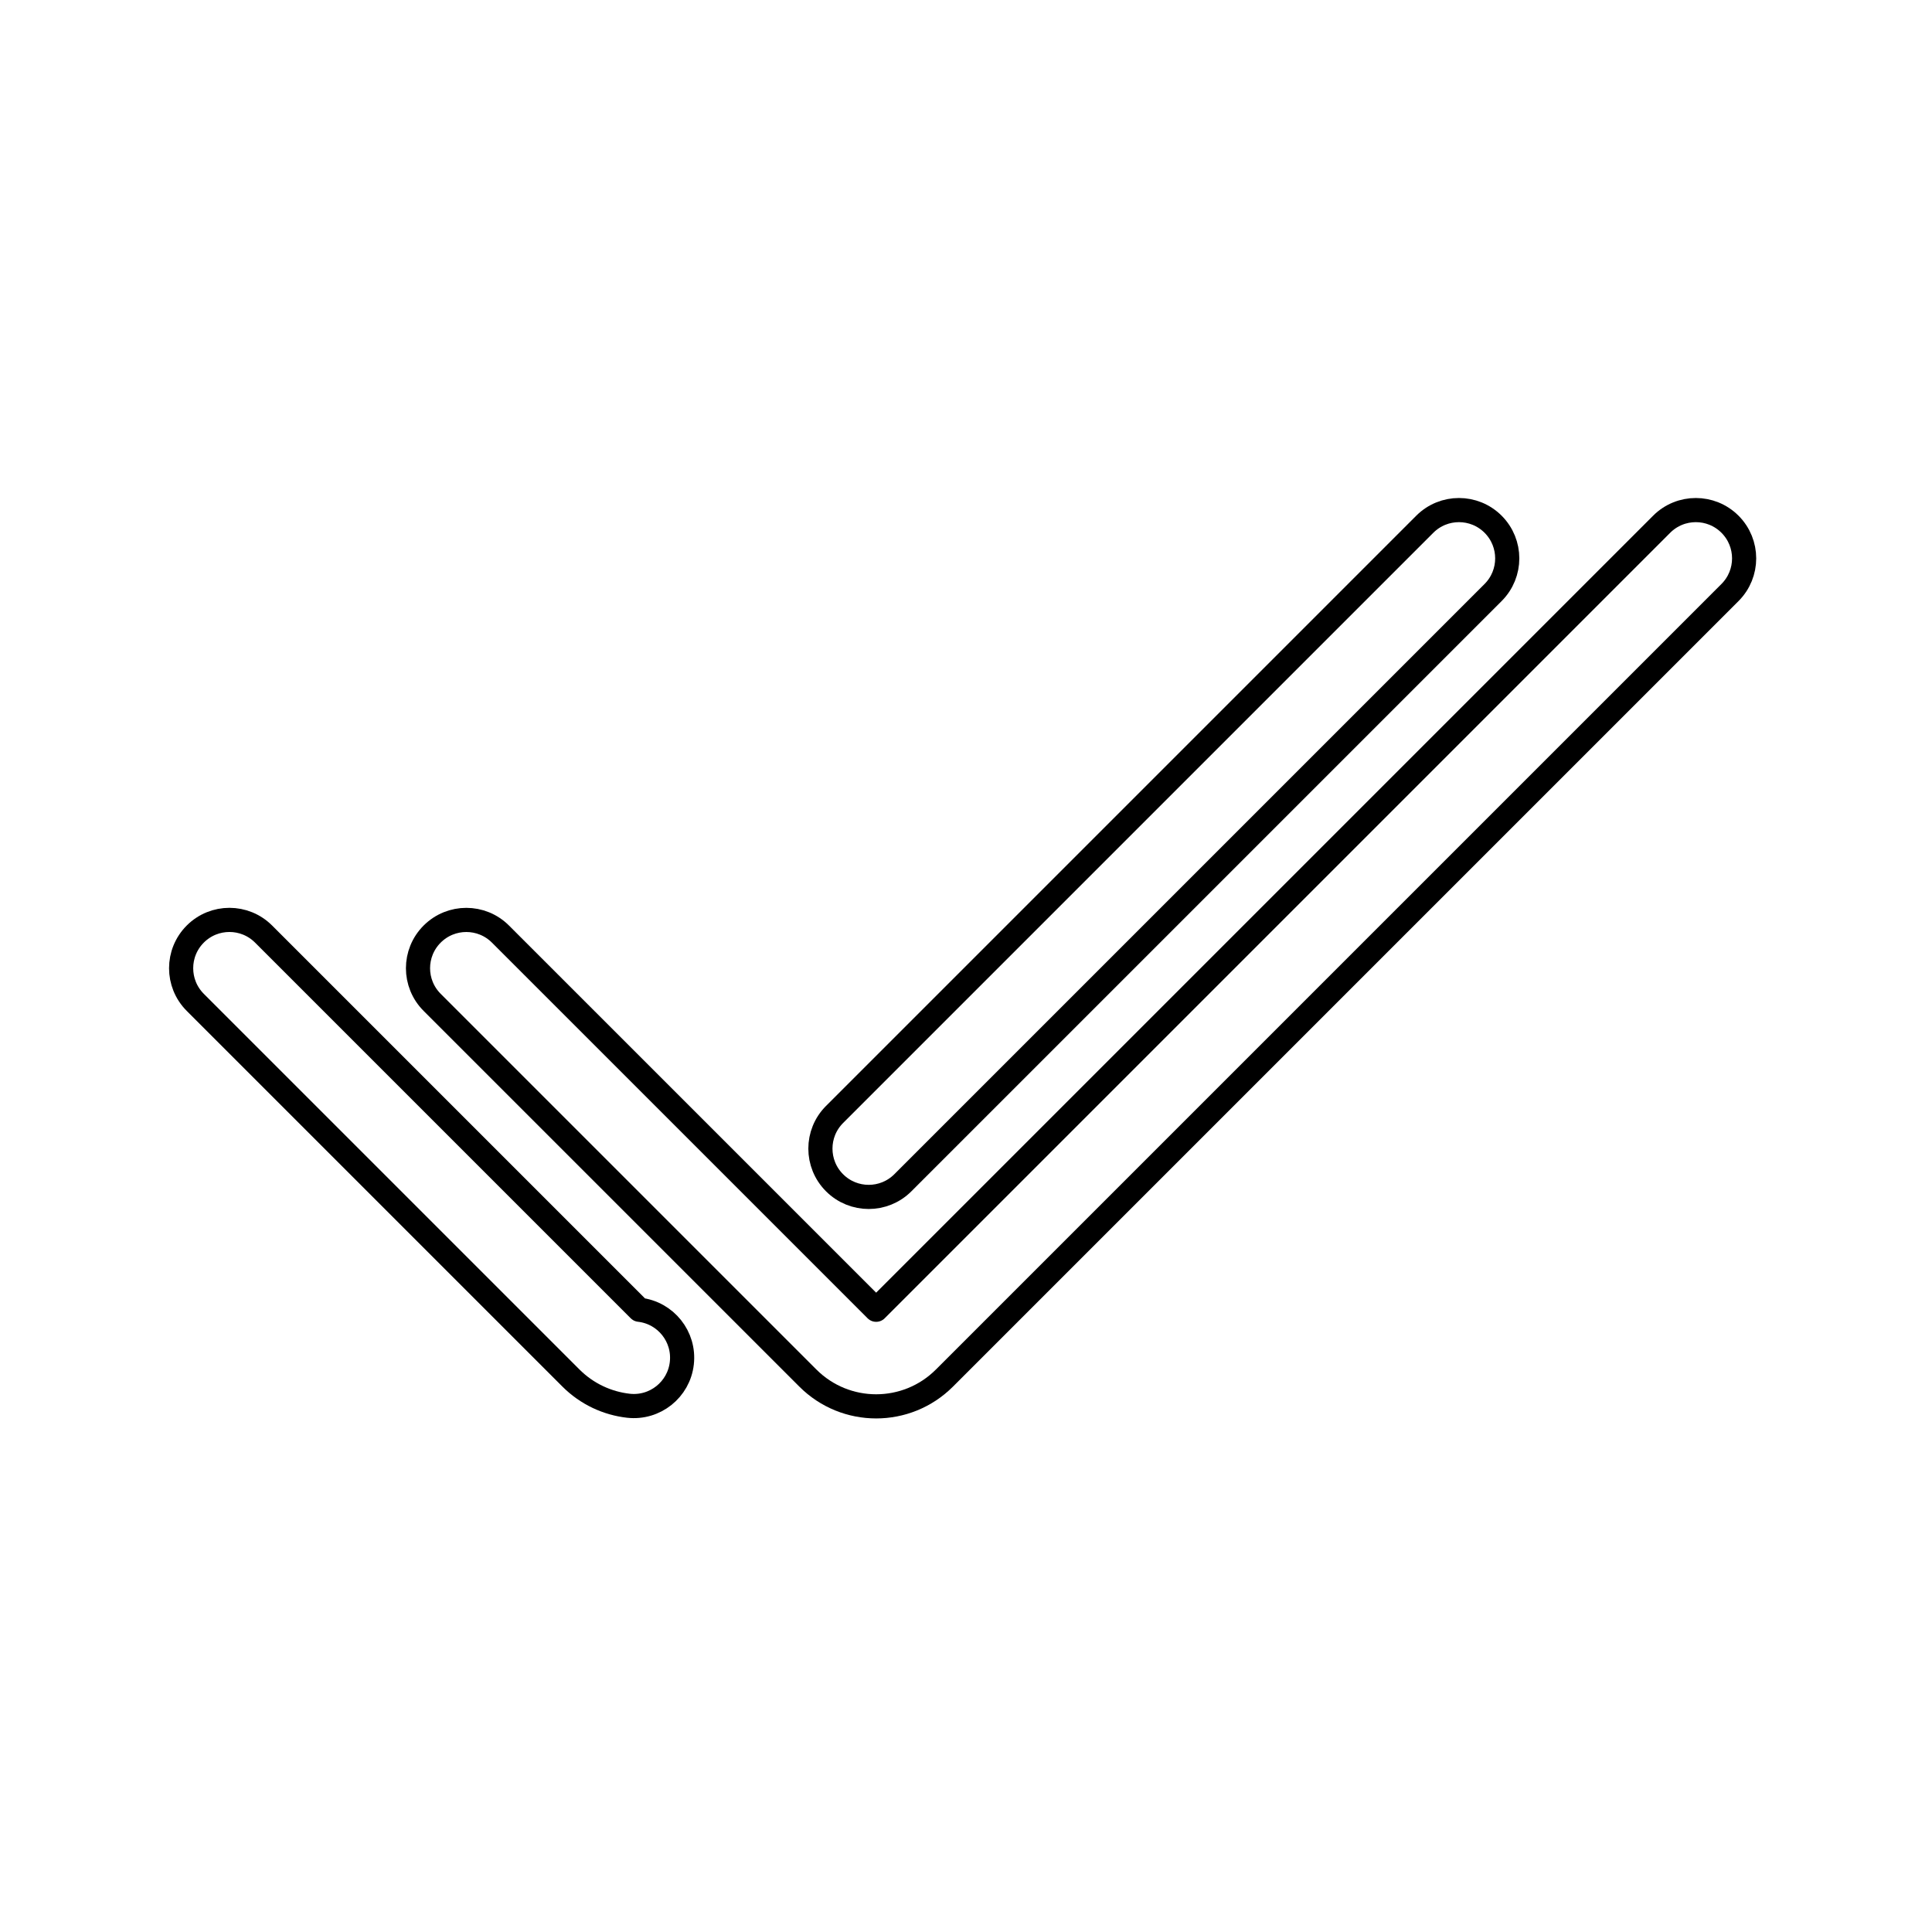 <svg viewBox="0 0 80 80" fill="none">
  <path d="M61.826 24.535C62.607 23.754 62.607 22.488 61.826 21.707C61.045 20.926 59.779 20.926 58.998 21.707L34.557 46.148C33.776 46.929 33.776 48.195 34.557 48.976C35.338 49.757 36.604 49.757 37.385 48.976L61.826 24.535Z" stroke="currentColor" stroke-linecap="round" stroke-linejoin="round" />
  <path d="M10.914 38.677C10.133 37.896 8.867 37.896 8.086 38.677C7.305 39.459 7.305 40.725 8.086 41.506L23.642 57.062C24.307 57.727 25.154 58.111 26.022 58.209C27.12 58.332 28.11 57.542 28.233 56.445C28.357 55.348 27.568 54.358 26.471 54.234L10.914 38.677Z" stroke="currentColor" stroke-linecap="round" stroke-linejoin="round" />
  <path d="M71.635 24.535C72.416 23.755 72.416 22.488 71.635 21.707C70.854 20.926 69.587 20.926 68.806 21.707L36.279 54.234L20.723 38.678C19.942 37.897 18.676 37.897 17.895 38.678C17.113 39.459 17.113 40.725 17.895 41.506L33.451 57.062C35.013 58.625 37.546 58.625 39.108 57.062L71.635 24.535Z" stroke="currentColor" stroke-linecap="round" stroke-linejoin="round" />
</svg>